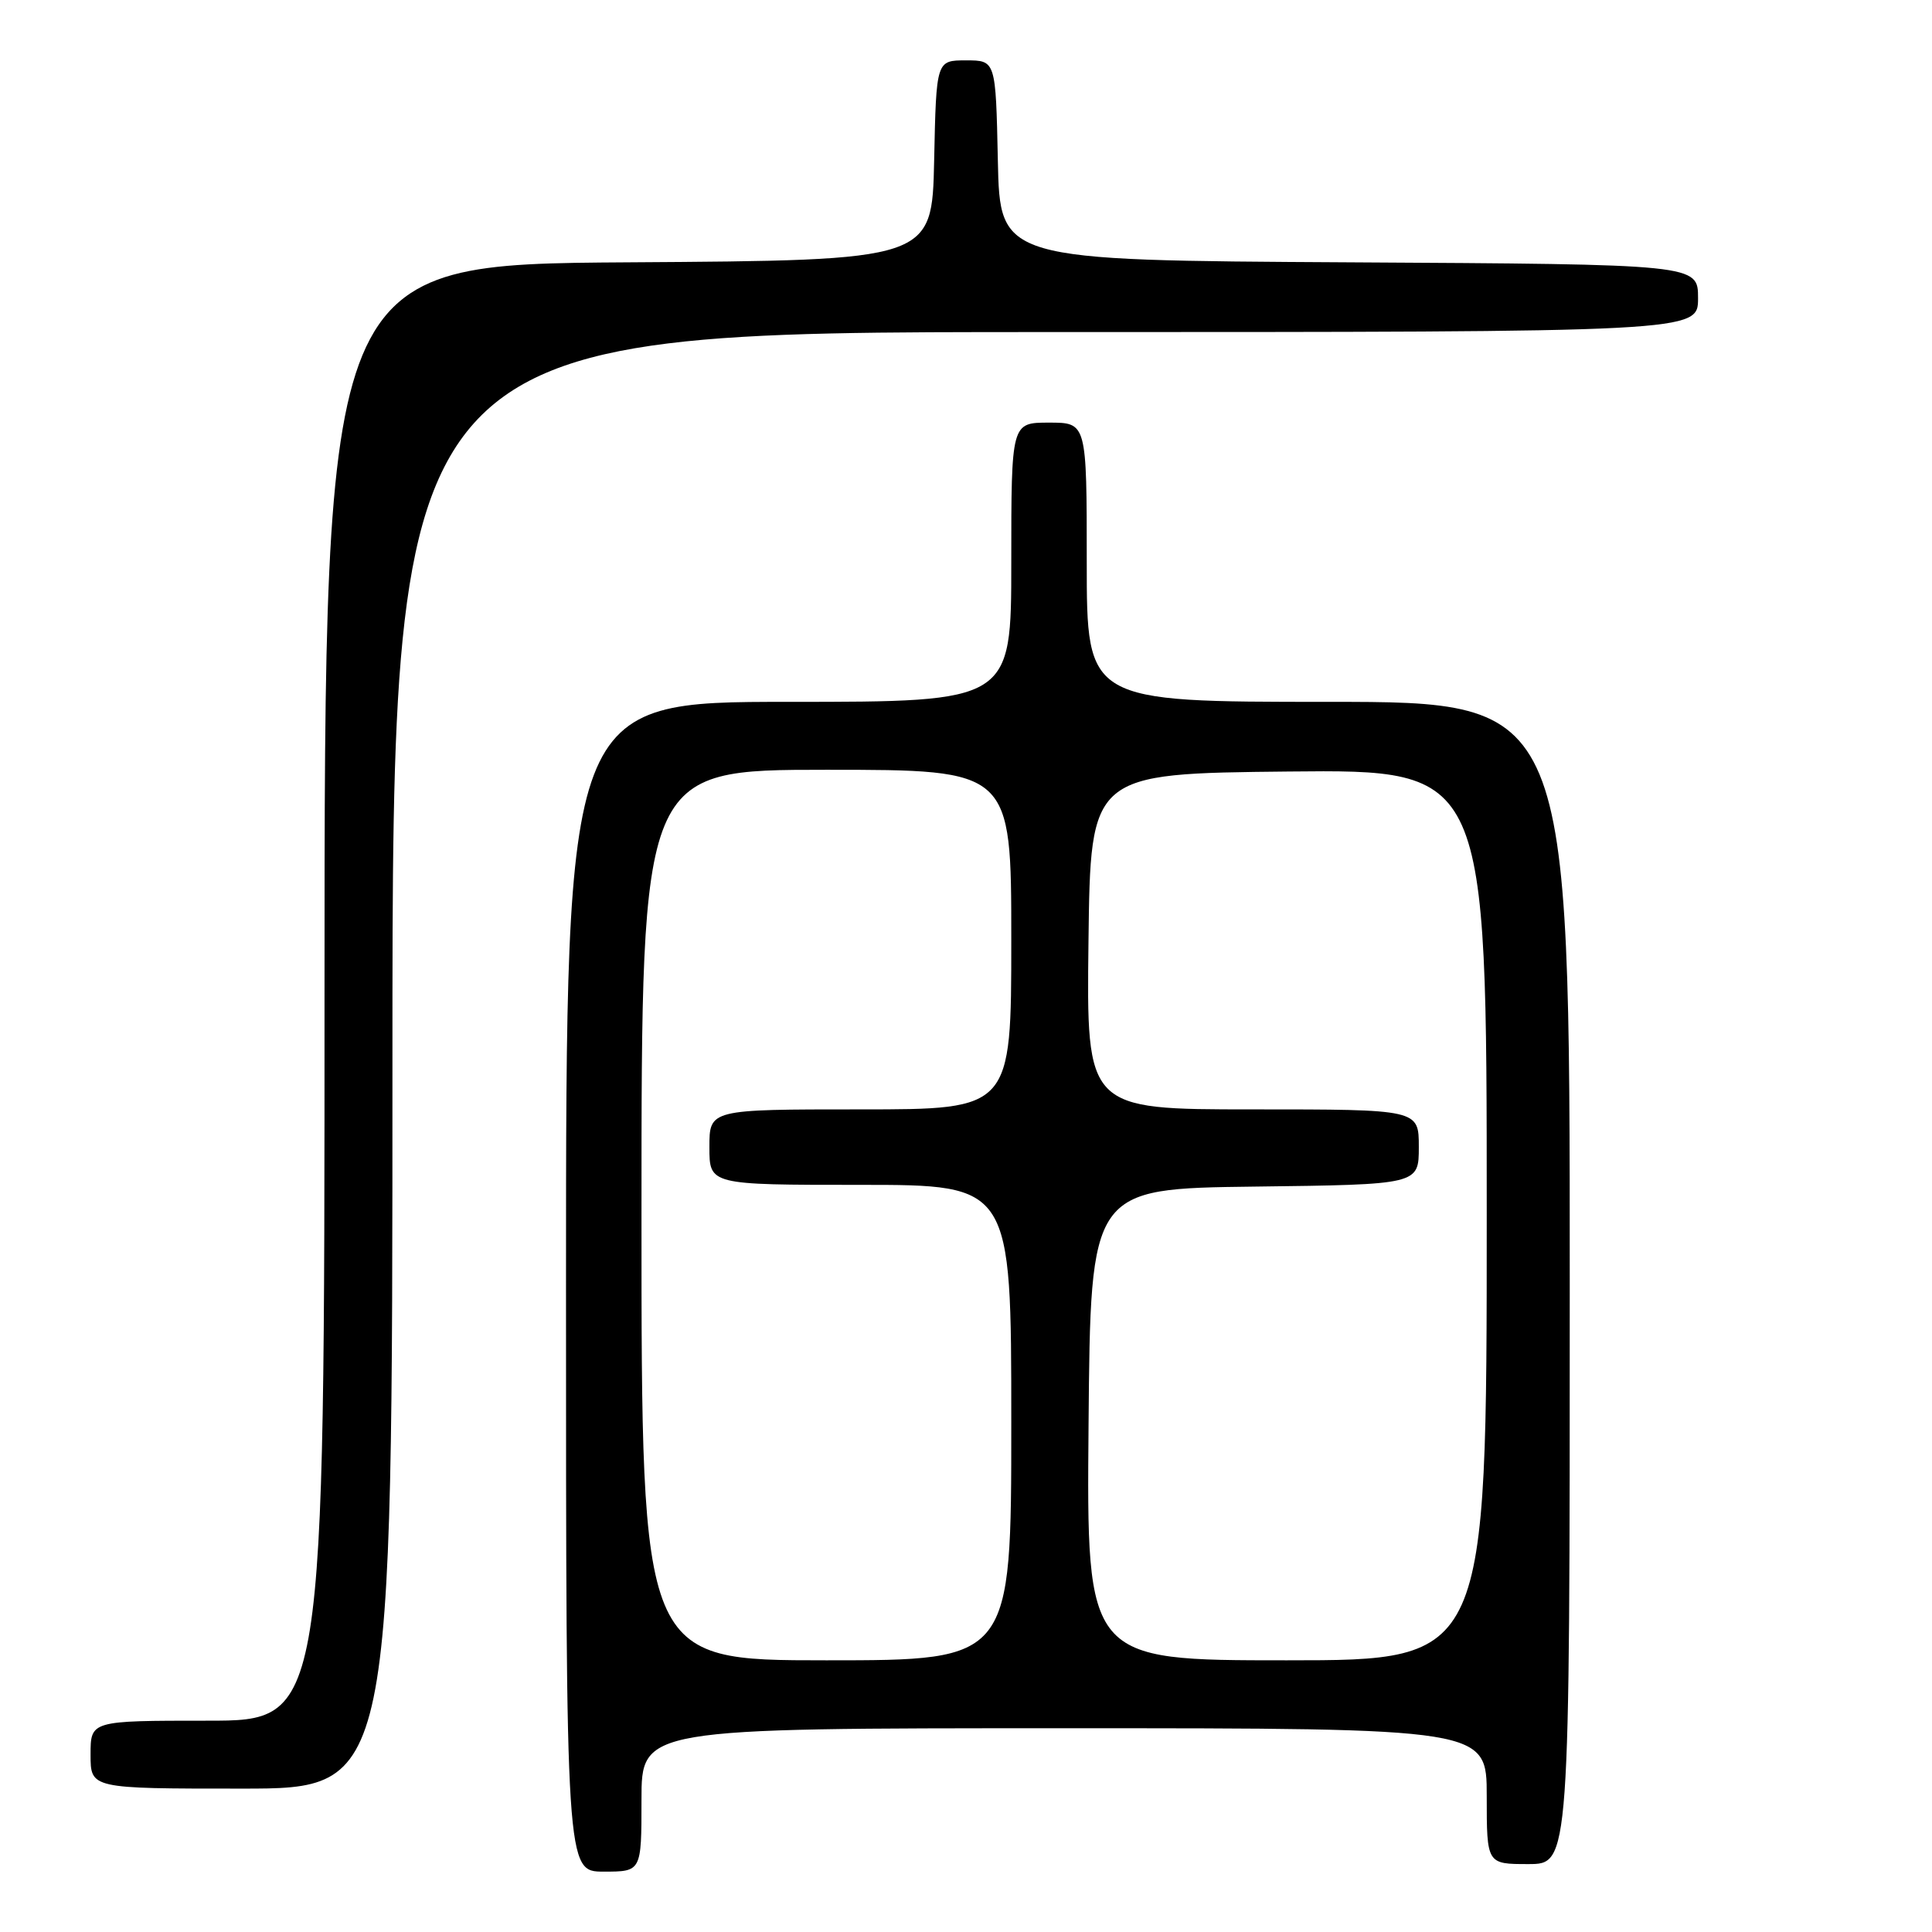 <?xml version="1.0" encoding="UTF-8" standalone="no"?>
<!DOCTYPE svg PUBLIC "-//W3C//DTD SVG 1.1//EN" "http://www.w3.org/Graphics/SVG/1.1/DTD/svg11.dtd" >
<svg xmlns="http://www.w3.org/2000/svg" xmlns:xlink="http://www.w3.org/1999/xlink" version="1.1" viewBox="0 0 256 256">
 <g >
 <path fill="currentColor"
d=" M 85.00 238.50 C 85.00 229.00 85.00 229.00 141.00 229.00 C 197.00 229.00 197.00 229.00 197.00 238.00 C 197.00 247.00 197.00 247.00 202.50 247.00 C 208.00 247.00 208.00 247.00 208.00 170.00 C 208.00 93.00 208.00 93.00 176.00 93.00 C 144.00 93.00 144.00 93.00 144.00 74.50 C 144.00 56.00 144.00 56.00 139.00 56.00 C 134.00 56.00 134.00 56.00 134.00 74.50 C 134.00 93.00 134.00 93.00 104.50 93.00 C 75.00 93.00 75.00 93.00 75.00 170.50 C 75.00 248.00 75.00 248.00 80.00 248.00 C 85.00 248.00 85.00 248.00 85.00 238.50 Z  M 52.00 140.50 C 52.00 44.00 52.00 44.00 138.50 44.00 C 225.00 44.00 225.00 44.00 225.00 39.51 C 225.00 35.02 225.00 35.02 178.75 34.76 C 132.50 34.50 132.50 34.50 132.22 21.25 C 131.94 8.00 131.94 8.00 128.00 8.00 C 124.06 8.00 124.06 8.00 123.78 21.25 C 123.50 34.50 123.50 34.50 83.25 34.76 C 43.00 35.02 43.00 35.02 43.00 131.51 C 43.00 228.00 43.00 228.00 27.50 228.00 C 12.00 228.00 12.00 228.00 12.00 232.50 C 12.00 237.00 12.00 237.00 32.00 237.00 C 52.00 237.00 52.00 237.00 52.00 140.50 Z  M 85.00 161.00 C 85.00 102.00 85.00 102.00 109.50 102.00 C 134.00 102.00 134.00 102.00 134.00 124.50 C 134.00 147.00 134.00 147.00 114.00 147.00 C 94.00 147.00 94.00 147.00 94.00 152.00 C 94.00 157.00 94.00 157.00 114.00 157.00 C 134.00 157.00 134.00 157.00 134.00 188.50 C 134.00 220.00 134.00 220.00 109.50 220.00 C 85.00 220.00 85.00 220.00 85.00 161.00 Z  M 144.24 188.75 C 144.50 157.50 144.50 157.50 166.25 157.23 C 188.00 156.96 188.00 156.96 188.00 151.98 C 188.00 147.00 188.00 147.00 165.98 147.00 C 143.96 147.00 143.96 147.00 144.23 124.75 C 144.50 102.50 144.50 102.50 170.75 102.23 C 197.00 101.97 197.00 101.97 197.00 160.98 C 197.00 220.00 197.00 220.00 170.49 220.00 C 143.97 220.00 143.97 220.00 144.24 188.75 Z "/>
</g>
</svg>